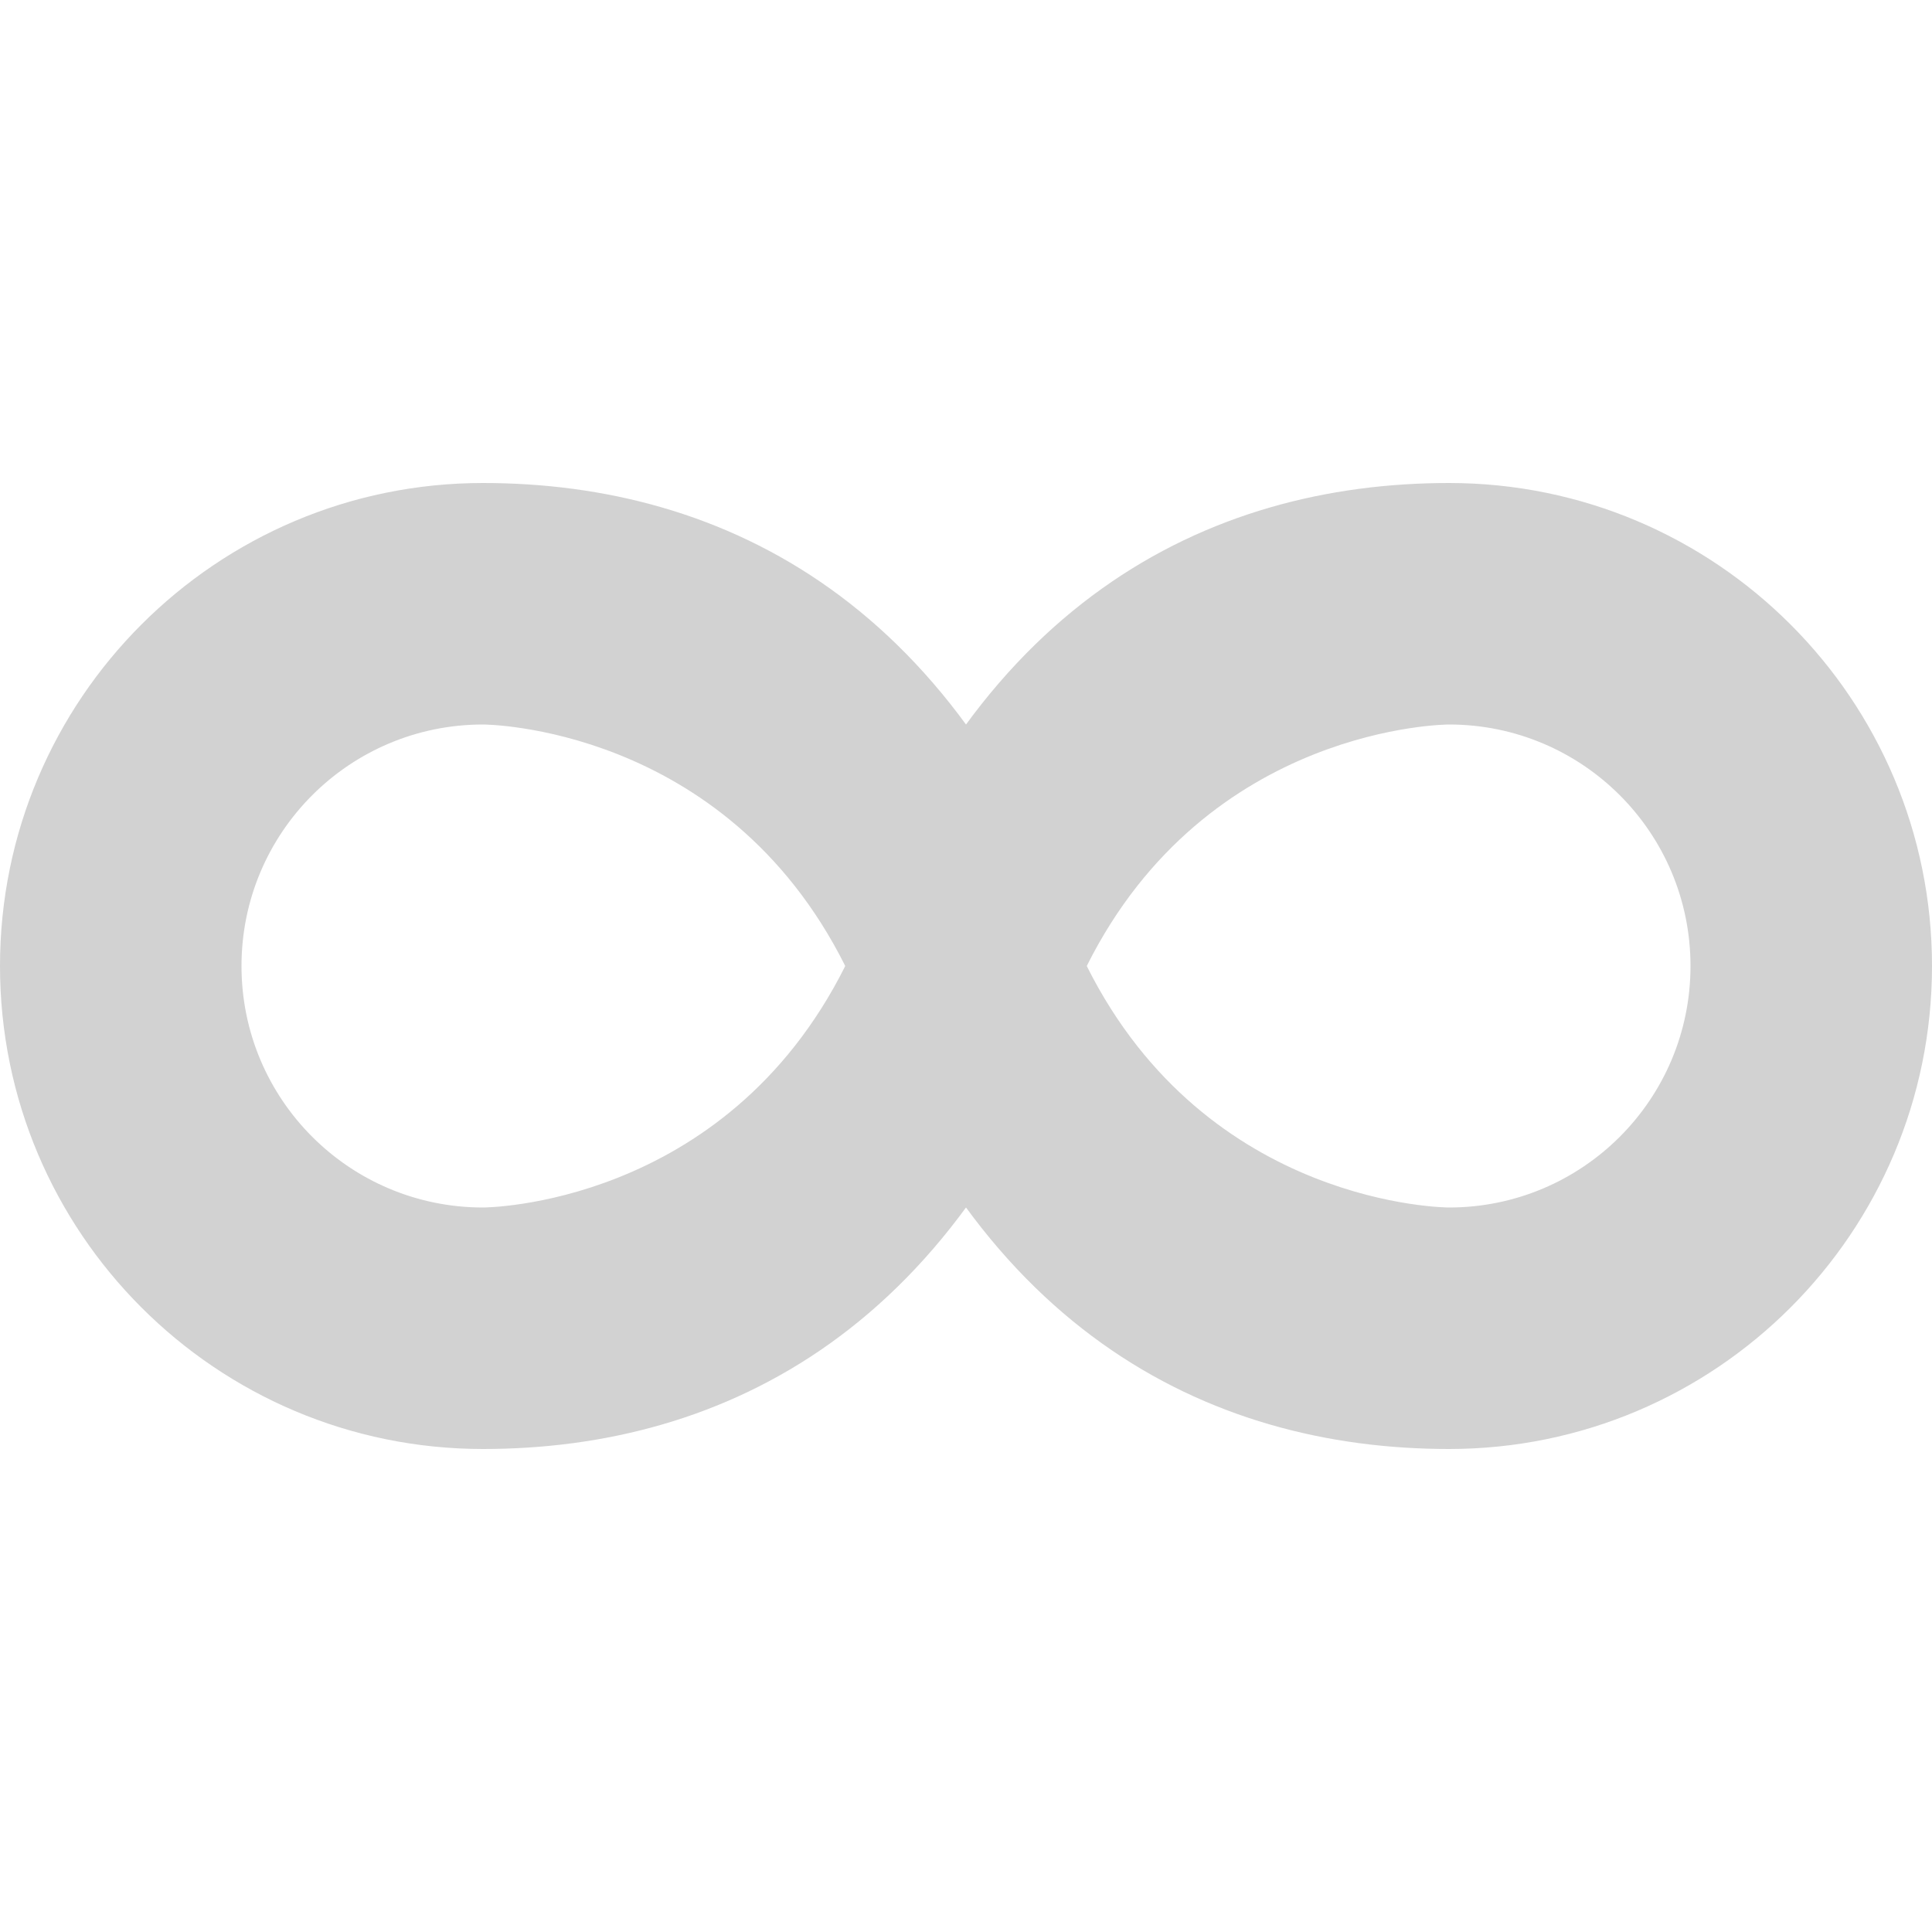 <?xml version="1.0" encoding="UTF-8" standalone="no"?>
<svg
   xmlns:osb="http://www.openswatchbook.org/uri/2009/osb"
   xmlns:dc="http://purl.org/dc/elements/1.1/"
   xmlns:cc="http://creativecommons.org/ns#"
   xmlns:rdf="http://www.w3.org/1999/02/22-rdf-syntax-ns#"
   xmlns:svg="http://www.w3.org/2000/svg"
   xmlns="http://www.w3.org/2000/svg"
   id="svg6190"
   height="16"
   width="16"
   version="1.1">
  <defs
     id="defs6194">
    <linearGradient
       gradientTransform="matrix(1.082,0,0,1.082,-0.657,9.283)"
       osb:paint="solid"
       id="linearGradient1152">
      <stop
         id="stop1150"
         offset="0"
         style="stop-color:#373737;stop-opacity:1;" />
    </linearGradient>
  </defs>
  <g
     id="layer1"
     transform="translate(6.025,-1038.1)">
    <path
       id="path1142"
       d="m -2.025,1042.1 c -2.209,0 -4,1.791 -4,4 0,2.209 1.791,4 4,4 2,0 4,-1 5,-4 -1,-3 -3,-4 -5,-4 z m 0,2 c 0,0 2,0 3,2 -1,2 -3,2 -3,2 -1.105,0 -2,-0.895 -2,-2 0,-1.105 0.895,-2 2,-2 z"
       style="opacity:1;vector-effect:none;fill:#d2d2d2;fill-opacity:1;stroke:none;stroke-width:4;stroke-linecap:square;stroke-linejoin:round;stroke-miterlimit:4;stroke-dasharray:none;stroke-dashoffset:3.2;stroke-opacity:0.551" />
    <path
       id="path1142-3"
       d="m 5.975,1042.1 c 2.209,0 4,1.791 4,4 0,2.209 -1.791,4 -4,4 -2,0 -4,-1 -5,-4 1,-3 3,-4 5,-4 z m 0,2 c 0,0 -2,0 -3,2 1,2 3,2 3,2 1.105,0 2,-0.895 2,-2 0,-1.105 -0.895,-2 -2,-2 z"
       style="opacity:1;vector-effect:none;fill:#d2d2d2;fill-opacity:1;stroke:none;stroke-width:4;stroke-linecap:square;stroke-linejoin:round;stroke-miterlimit:4;stroke-dasharray:none;stroke-dashoffset:3.2;stroke-opacity:0.551" />
  </g>
</svg>
